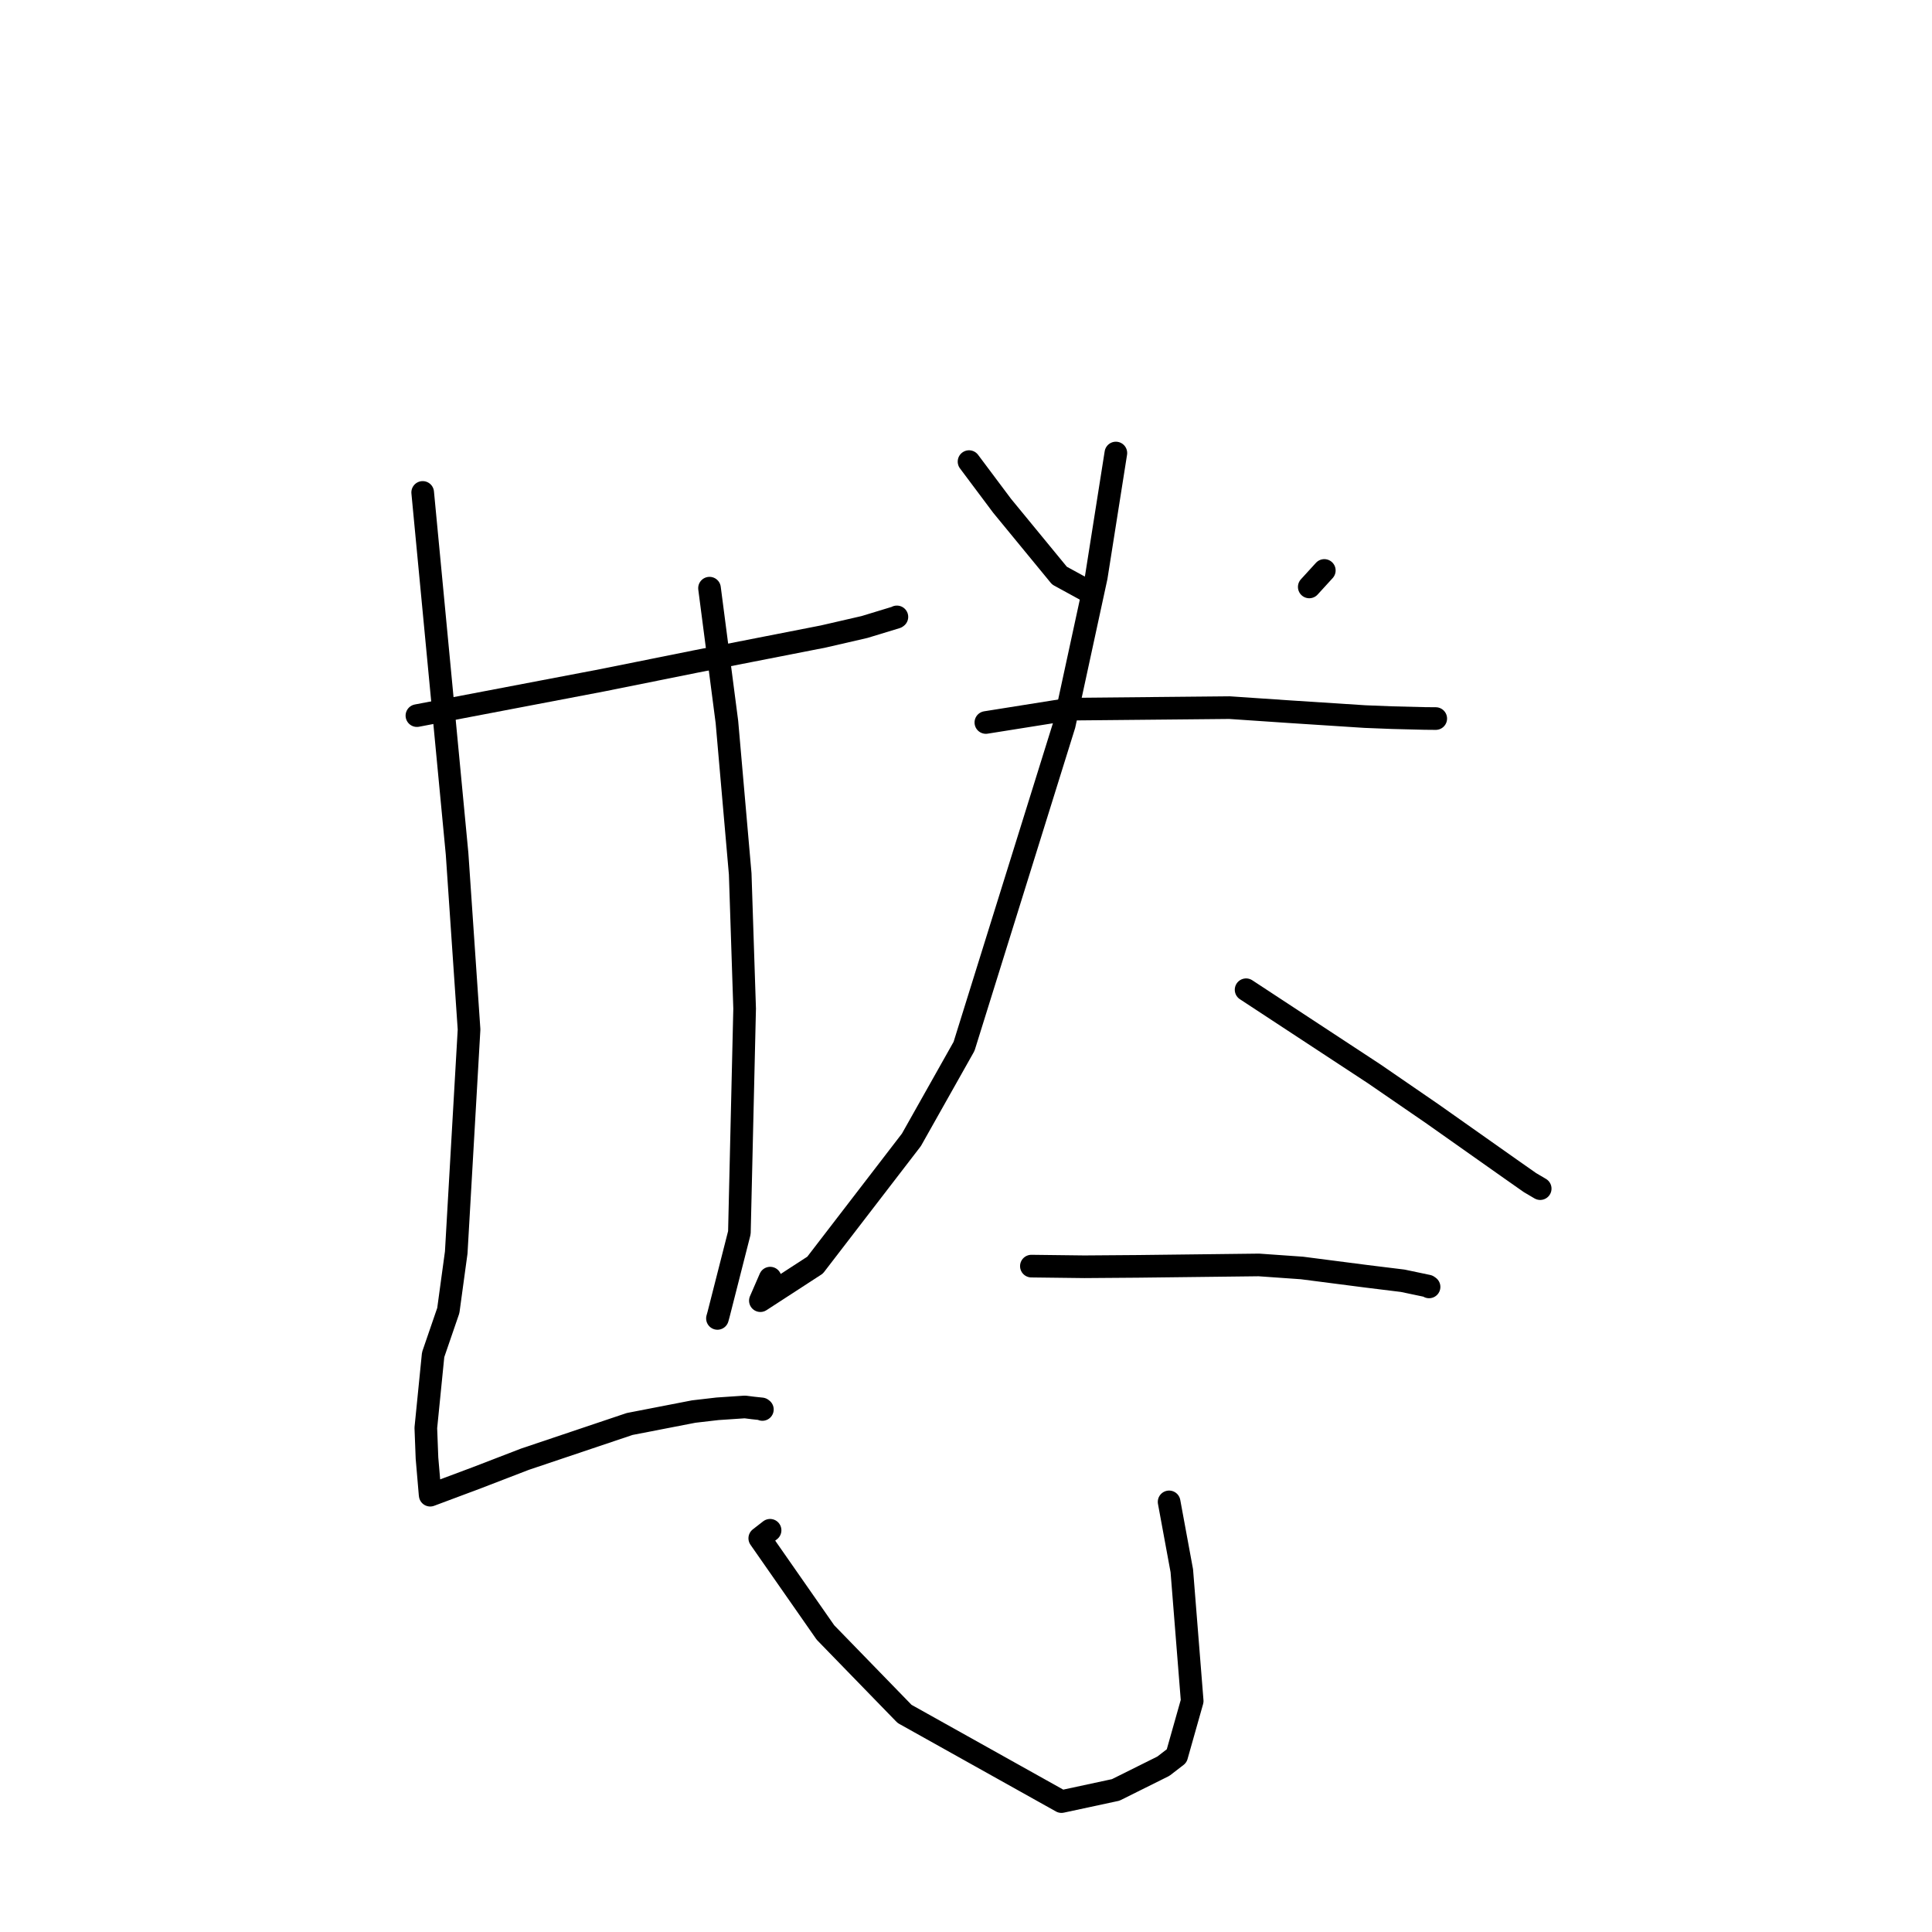 <?xml version="1.0" standalone="no"?>
    <svg width="256" height="256" xmlns="http://www.w3.org/2000/svg" version="1.1">
    <polyline stroke="black" stroke-width="3" stroke-linecap="round" fill="transparent" stroke-linejoin="round" points="55.243 94.823 79.808 90.139 92 87.687 109.085 84.341 114.563 83.078 118.77 81.796 118.826 81.754 118.839 81.745 118.843 81.742 " />
        <polyline stroke="black" stroke-width="3" stroke-linecap="round" fill="transparent" stroke-linejoin="round" points="56.008 65.25 60.565 113.123 62.152 136.411 60.453 165.966 59.403 173.653 57.394 179.502 56.424 189.204 56.578 193.206 56.985 197.964 56.999 198.074 57.003 198.103 57.005 198.12 63.157 195.819 69.558 193.352 83.429 188.686 91.92 187.038 95.075 186.672 98.708 186.428 99.784 186.564 100.92 186.685 101.019 186.762 " />
        <polyline stroke="black" stroke-width="3" stroke-linecap="round" fill="transparent" stroke-linejoin="round" points="94.014 77.935 96.32 95.66 98.081 115.795 98.667 133.647 97.973 163.333 95.212 174.175 95.066 174.697 " />
        <polyline stroke="black" stroke-width="3" stroke-linecap="round" fill="transparent" stroke-linejoin="round" points="128.402 61.166 132.787 67.024 140.386 76.272 143.559 78.008 143.762 78.119 " />
        <polyline stroke="black" stroke-width="3" stroke-linecap="round" fill="transparent" stroke-linejoin="round" points="175.478 75.588 173.484 77.771 " />
        <polyline stroke="black" stroke-width="3" stroke-linecap="round" fill="transparent" stroke-linejoin="round" points="130.632 95.734 141.724 93.968 162.915 93.765 170.711 94.293 180.856 94.95 184.461 95.092 188.745 95.199 190.018 95.211 190.244 95.213 " />
        <polyline stroke="black" stroke-width="3" stroke-linecap="round" fill="transparent" stroke-linejoin="round" points="147.858 60.028 145.262 76.465 141.017 96.058 127.741 138.648 120.768 151.032 108.005 167.634 100.754 172.344 102.051 169.36 " />
        <polyline stroke="black" stroke-width="3" stroke-linecap="round" fill="transparent" stroke-linejoin="round" points="165.114 131.146 182.094 142.294 189.745 147.551 200.143 154.888 202.729 156.702 204.051 157.481 204.084 157.5 " />
        <polyline stroke="black" stroke-width="3" stroke-linecap="round" fill="transparent" stroke-linejoin="round" points="136.663 167.768 143.691 167.853 150.805 167.799 166.803 167.611 172.516 168.013 181.067 169.117 185.872 169.708 189.198 170.407 189.358 170.522 " />
        <polyline stroke="black" stroke-width="3" stroke-linecap="round" fill="transparent" stroke-linejoin="round" points="154.913 199.008 156.596 208.132 157.971 225.396 155.913 232.673 154.151 234.031 147.838 237.174 140.65 238.719 119.859 227.1 109.378 216.315 100.673 203.832 102.04 202.77 " />
        </svg>
